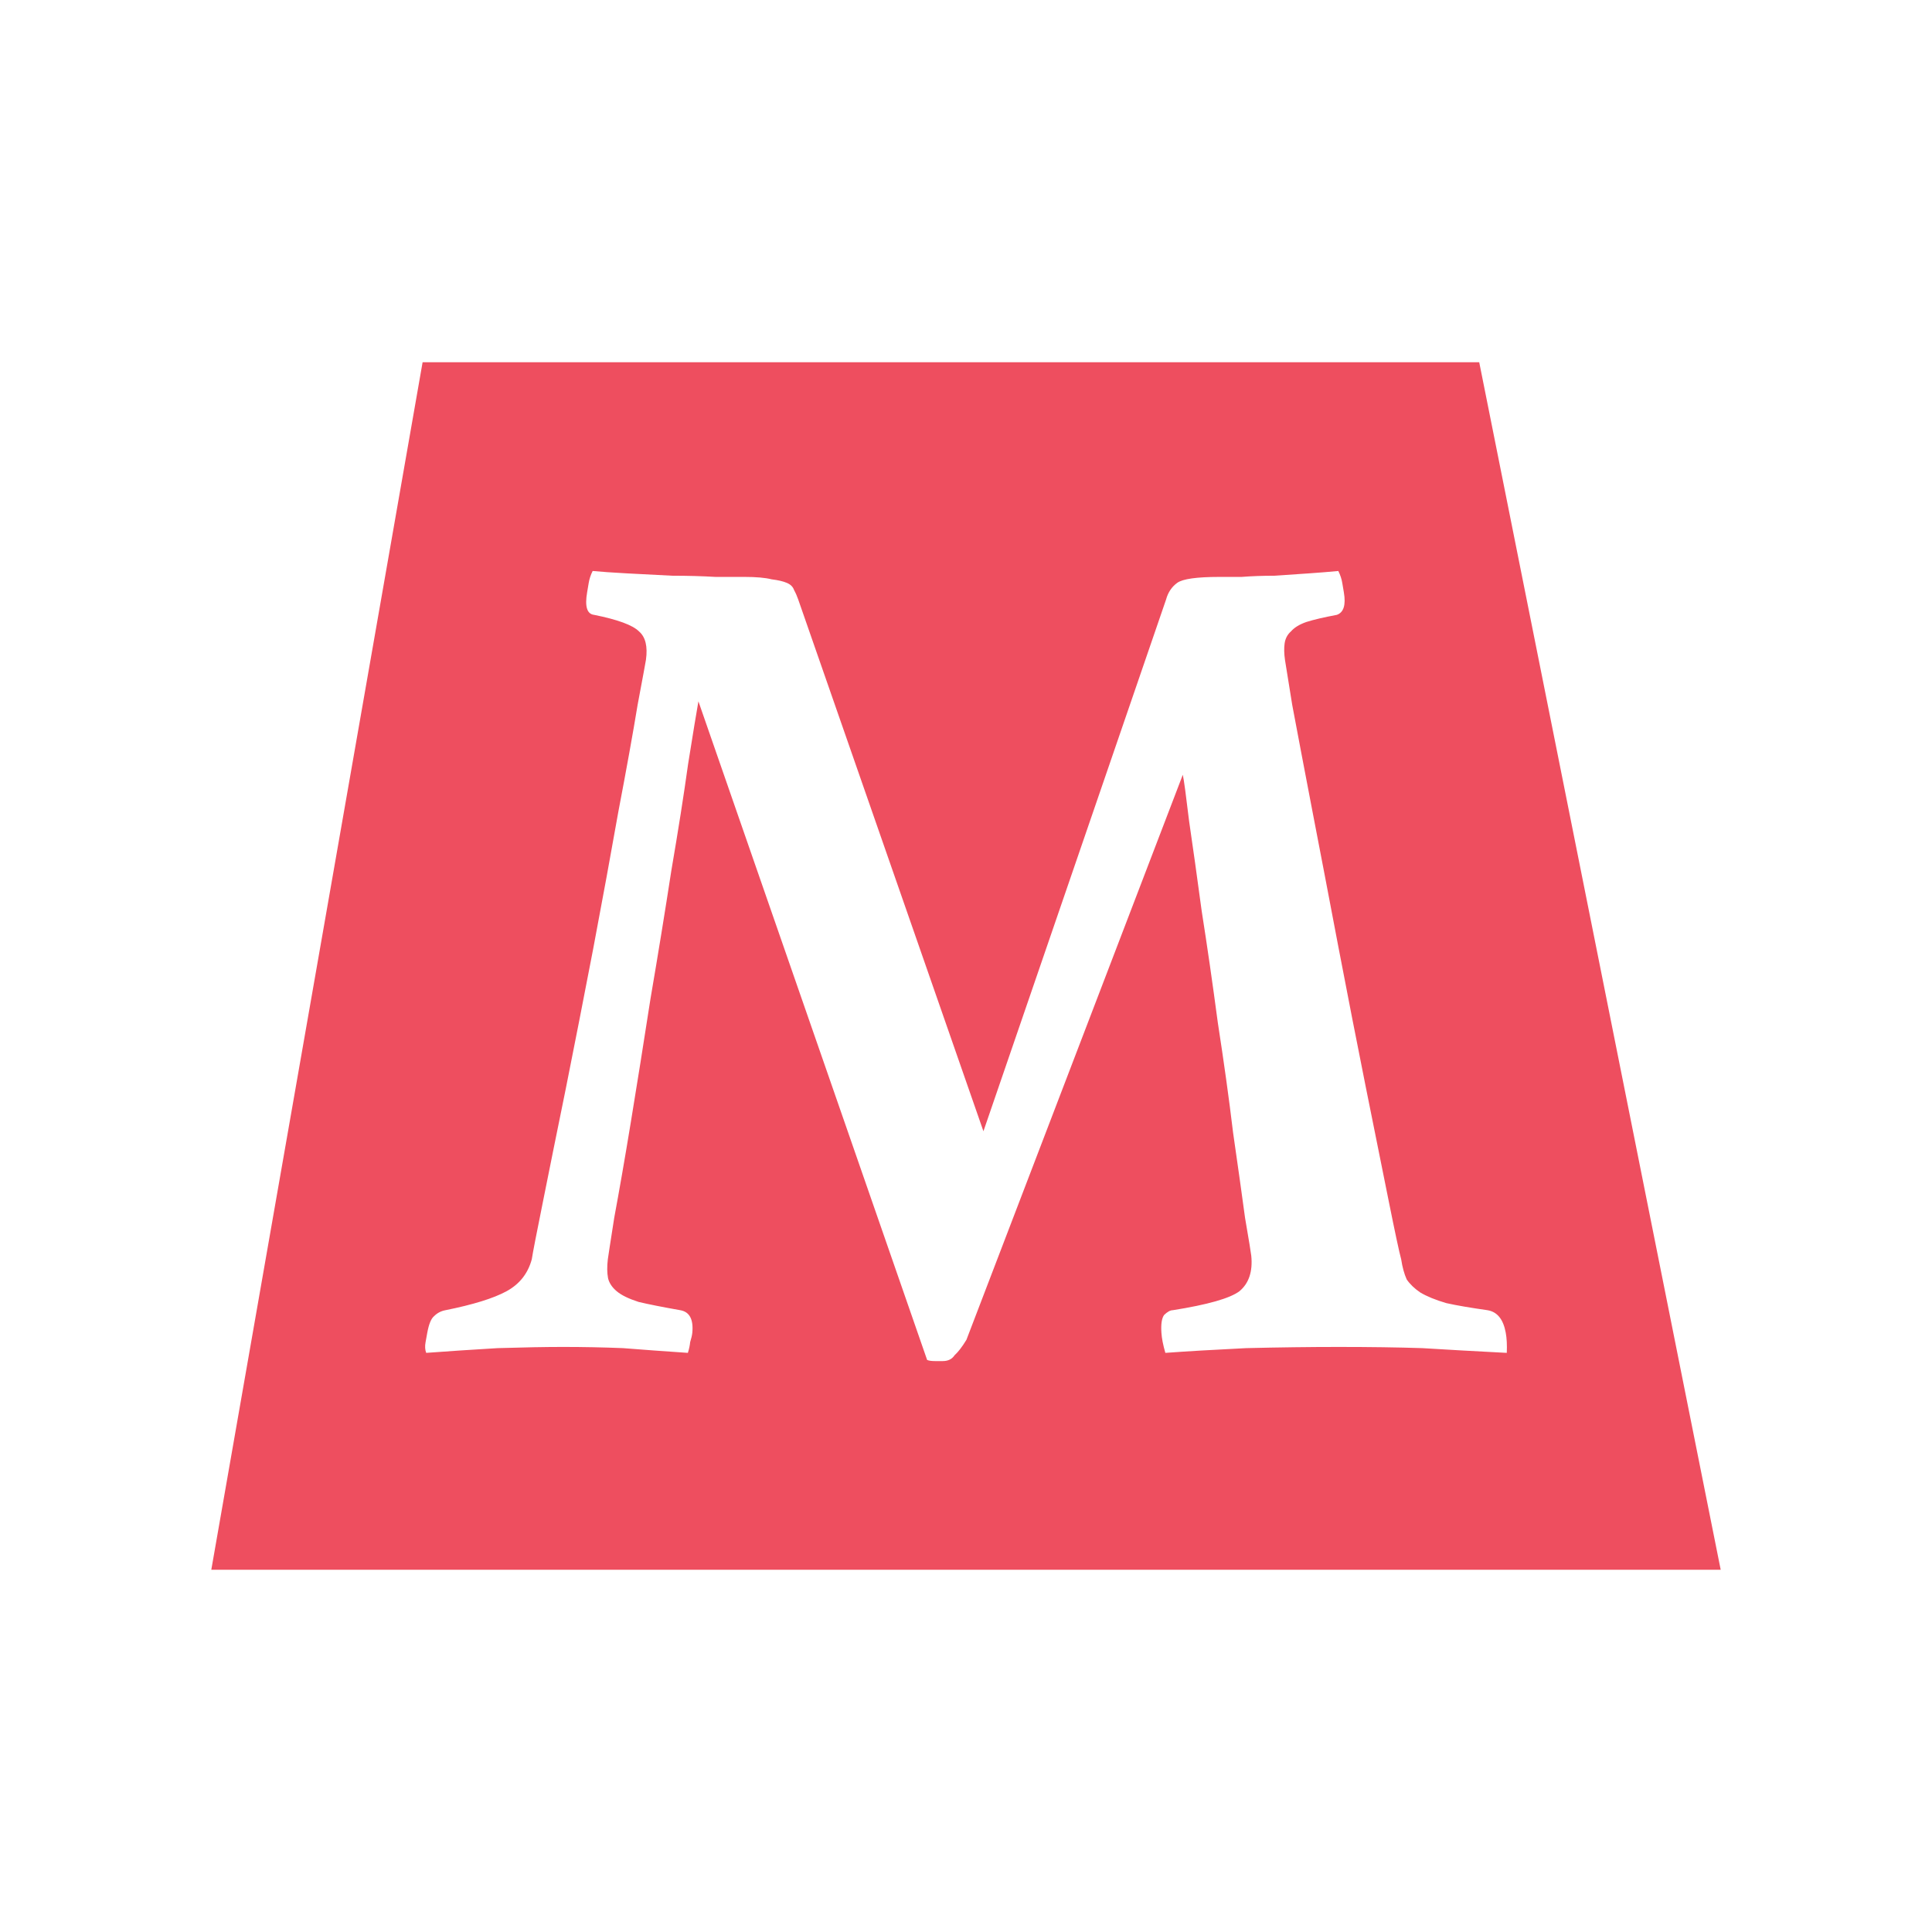 <?xml version="1.0" encoding="UTF-8"?>
<svg width="128" height="128" version="1.1" viewBox="0 0 33.867 33.867" xmlns="http://www.w3.org/2000/svg">
 <path d="m7.408 6.35-3.704 21.167h26.459l-4.233-21.167h-18.521zm2.98 3.659c0.144 0.014 0.346 0.028 0.604 0.042 0.258 0.014 0.522 0.027 0.791 0.041 0.272 0 0.525 0.007 0.761 0.021h0.509c0.204 0 0.362 0.014 0.472 0.042 0.112 0.014 0.201 0.034 0.267 0.062 0.066 0.028 0.108 0.069 0.127 0.125 0.03 0.055 0.054 0.111 0.073 0.166l3.247 9.322 3.202-9.322c0.034-0.125 0.1-0.222 0.195-0.291 0.095-0.069 0.341-0.104 0.737-0.104h0.39c0.179-0.014 0.372-0.021 0.575-0.021 0.202-0.014 0.403-0.027 0.604-0.041 0.201-0.014 0.374-0.028 0.518-0.042 0.034 0.069 0.058 0.139 0.069 0.208l0.028 0.166c0.038 0.221-0.003 0.353-0.123 0.395-0.224 0.042-0.402 0.083-0.534 0.125-0.121 0.042-0.211 0.097-0.271 0.166-0.062 0.055-0.098 0.125-0.11 0.208-0.012 0.083-0.01 0.18 0.006 0.291 0.004 0.028 0.046 0.291 0.127 0.789 0.094 0.498 0.21 1.114 0.351 1.847 0.142 0.734 0.294 1.53 0.457 2.389 0.164 0.858 0.324 1.674 0.479 2.45 0.154 0.761 0.287 1.426 0.401 1.994 0.114 0.568 0.188 0.914 0.222 1.038 0.021 0.138 0.053 0.256 0.097 0.353 0.057 0.083 0.136 0.159 0.237 0.228 0.116 0.069 0.269 0.132 0.458 0.187 0.187 0.042 0.428 0.082 0.721 0.124 0.171 0.028 0.277 0.159 0.32 0.395 0.018 0.097 0.024 0.215 0.018 0.353-0.54-0.028-1.033-0.055-1.48-0.083-0.429-0.014-0.918-0.021-1.468-0.021-0.504 0-1.044 0.007-1.623 0.021-0.562 0.028-1.034 0.055-1.414 0.083-0.04-0.138-0.063-0.256-0.069-0.353-0.01-0.152 0.006-0.256 0.048-0.312 0.057-0.055 0.107-0.083 0.152-0.083 0.61-0.097 0.999-0.207 1.167-0.332 0.166-0.138 0.236-0.346 0.208-0.623-0.004-0.042-0.04-0.263-0.109-0.665-0.054-0.401-0.124-0.9-0.21-1.495-0.071-0.595-0.161-1.238-0.268-1.931-0.092-0.692-0.186-1.343-0.282-1.952-0.082-0.609-0.156-1.135-0.221-1.578-0.053-0.443-0.089-0.713-0.11-0.81l-3.793 9.905c-0.076 0.125-0.145 0.214-0.207 0.27-0.046 0.069-0.115 0.103-0.207 0.103h-0.137c-0.061 0-0.107-0.006-0.138-0.02l-4.009-11.545c-0.033 0.18-0.092 0.546-0.181 1.1-0.075 0.54-0.173 1.163-0.294 1.869-0.109 0.706-0.23 1.454-0.365 2.243-0.12 0.775-0.235 1.495-0.344 2.16-0.109 0.664-0.207 1.225-0.292 1.682-0.069 0.443-0.107 0.685-0.112 0.727-0.015 0.125-0.014 0.235 0.004 0.332 0.02 0.083 0.07 0.159 0.152 0.228 0.082 0.069 0.209 0.131 0.383 0.187 0.176 0.042 0.419 0.09 0.73 0.145 0.163 0.028 0.234 0.159 0.212 0.395-0.004 0.042-0.017 0.097-0.038 0.166-0.005 0.055-0.018 0.118-0.04 0.187-0.41-0.028-0.789-0.055-1.137-0.083-0.349-0.014-0.699-0.021-1.05-0.021-0.305 0-0.688 0.007-1.148 0.021-0.463 0.028-0.88 0.055-1.252 0.083-0.021-0.055-0.024-0.118-0.011-0.187l0.03-0.166c0.028-0.152 0.068-0.249 0.12-0.291 0.055-0.055 0.122-0.09 0.199-0.104 0.483-0.097 0.84-0.207 1.07-0.332 0.229-0.125 0.376-0.312 0.443-0.561 0.017-0.111 0.081-0.443 0.193-0.996 0.113-0.568 0.248-1.232 0.403-1.994 0.155-0.775 0.315-1.592 0.48-2.45 0.165-0.872 0.312-1.675 0.442-2.409 0.143-0.748 0.255-1.37 0.337-1.869 0.094-0.498 0.142-0.761 0.146-0.789 0.033-0.235-0.008-0.402-0.122-0.499-0.111-0.111-0.374-0.207-0.787-0.29-0.124-0.014-0.165-0.146-0.122-0.395l0.028-0.166c0.012-0.069 0.034-0.139 0.069-0.208z" fill="#ee4e5f"/>
</svg>
